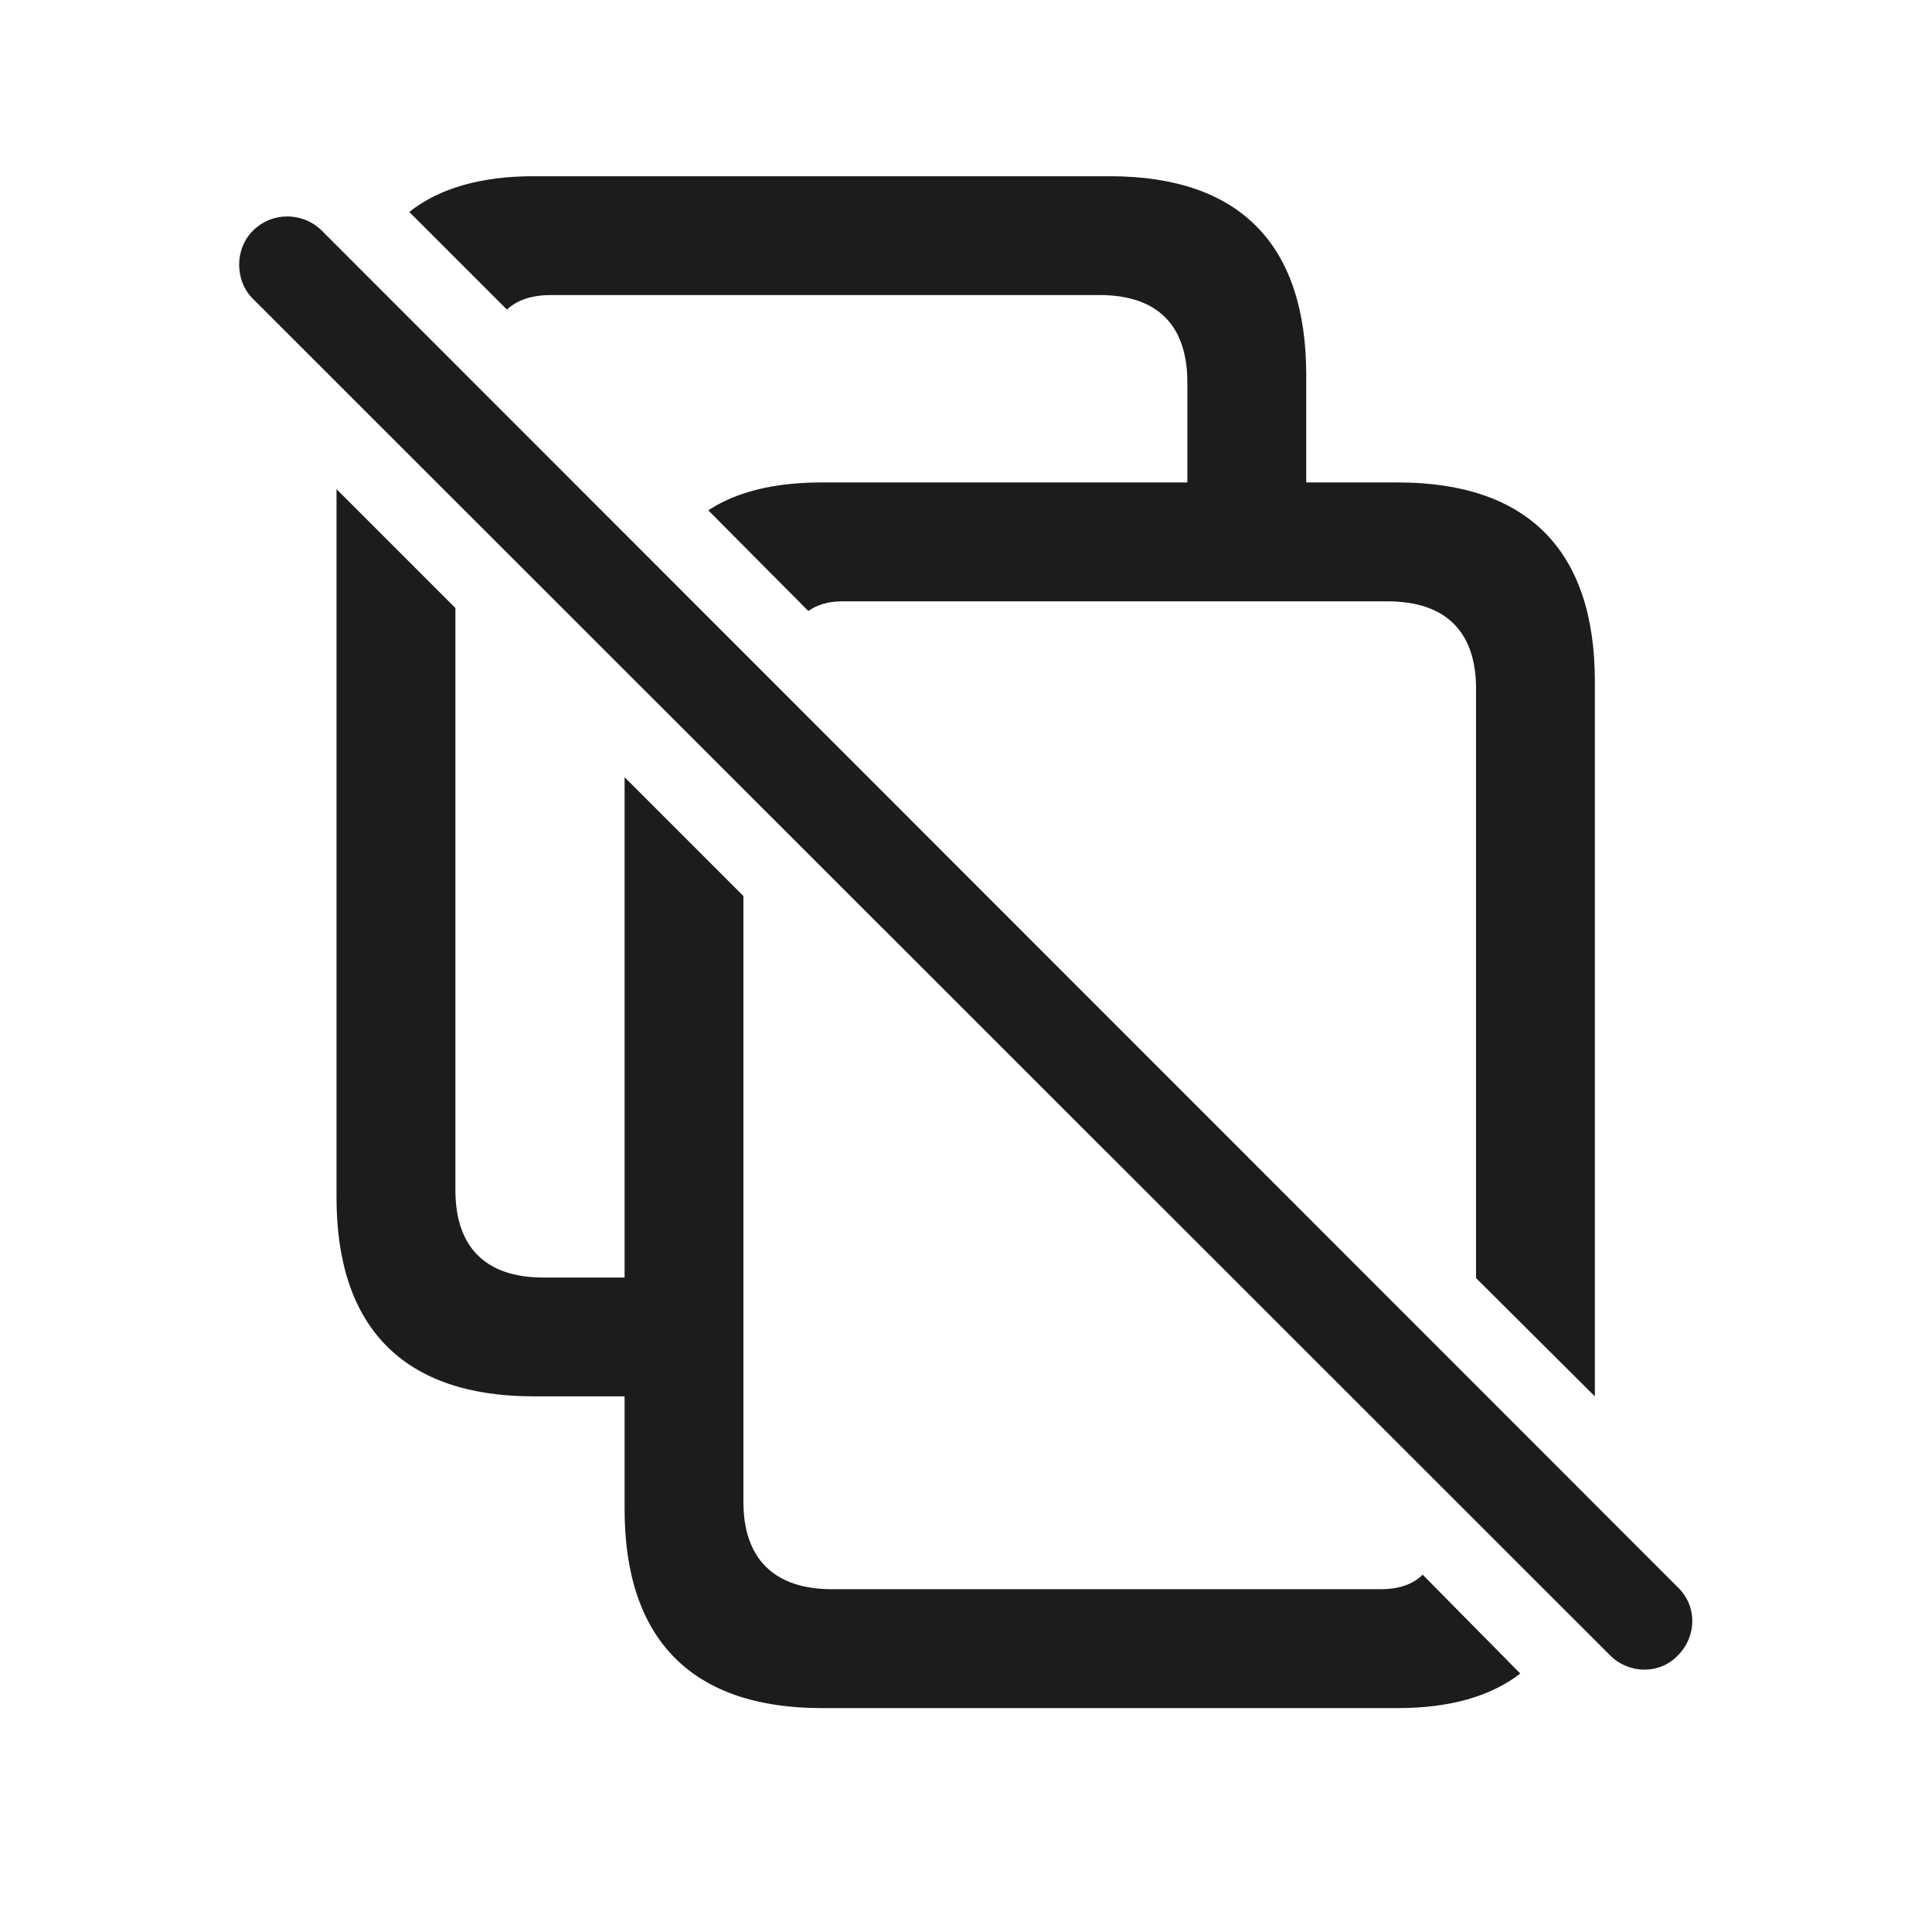 <svg width="28" height="28" viewBox="0 0 28 28" fill="none" xmlns="http://www.w3.org/2000/svg">
<path d="M7.347 4.487C7.496 4.347 7.707 4.276 7.988 4.276H15.934C16.786 4.276 17.208 4.725 17.208 5.542V6.992H11.908C11.231 6.992 10.678 7.124 10.265 7.396L11.715 8.855C11.838 8.768 11.996 8.715 12.207 8.715H20.108C20.961 8.715 21.392 9.163 21.392 9.98V18.523L23.114 20.237V9.875C23.114 7.977 22.139 6.992 20.258 6.992H18.931V5.437C18.931 3.538 17.964 2.554 16.083 2.554H7.733C6.969 2.554 6.362 2.729 5.932 3.072L7.347 4.487ZM23.334 23.99C23.606 24.263 24.055 24.271 24.318 23.99C24.591 23.718 24.6 23.278 24.318 23.006L4.666 3.345C4.394 3.072 3.945 3.063 3.664 3.345C3.4 3.608 3.4 4.065 3.664 4.329L23.334 23.99ZM4.877 7.089V17.355C4.877 19.244 5.853 20.237 7.733 20.237H9.052V21.872C9.052 23.77 10.036 24.755 11.908 24.755H20.258C21.005 24.755 21.602 24.588 22.033 24.254L20.618 22.821C20.477 22.962 20.275 23.032 20.003 23.032H12.058C11.205 23.032 10.774 22.575 10.774 21.767V12.986L9.052 11.264V18.515H7.874C7.021 18.515 6.6 18.058 6.6 17.249V8.812L4.877 7.089Z" fill="#1C1C1E"/>
</svg>
